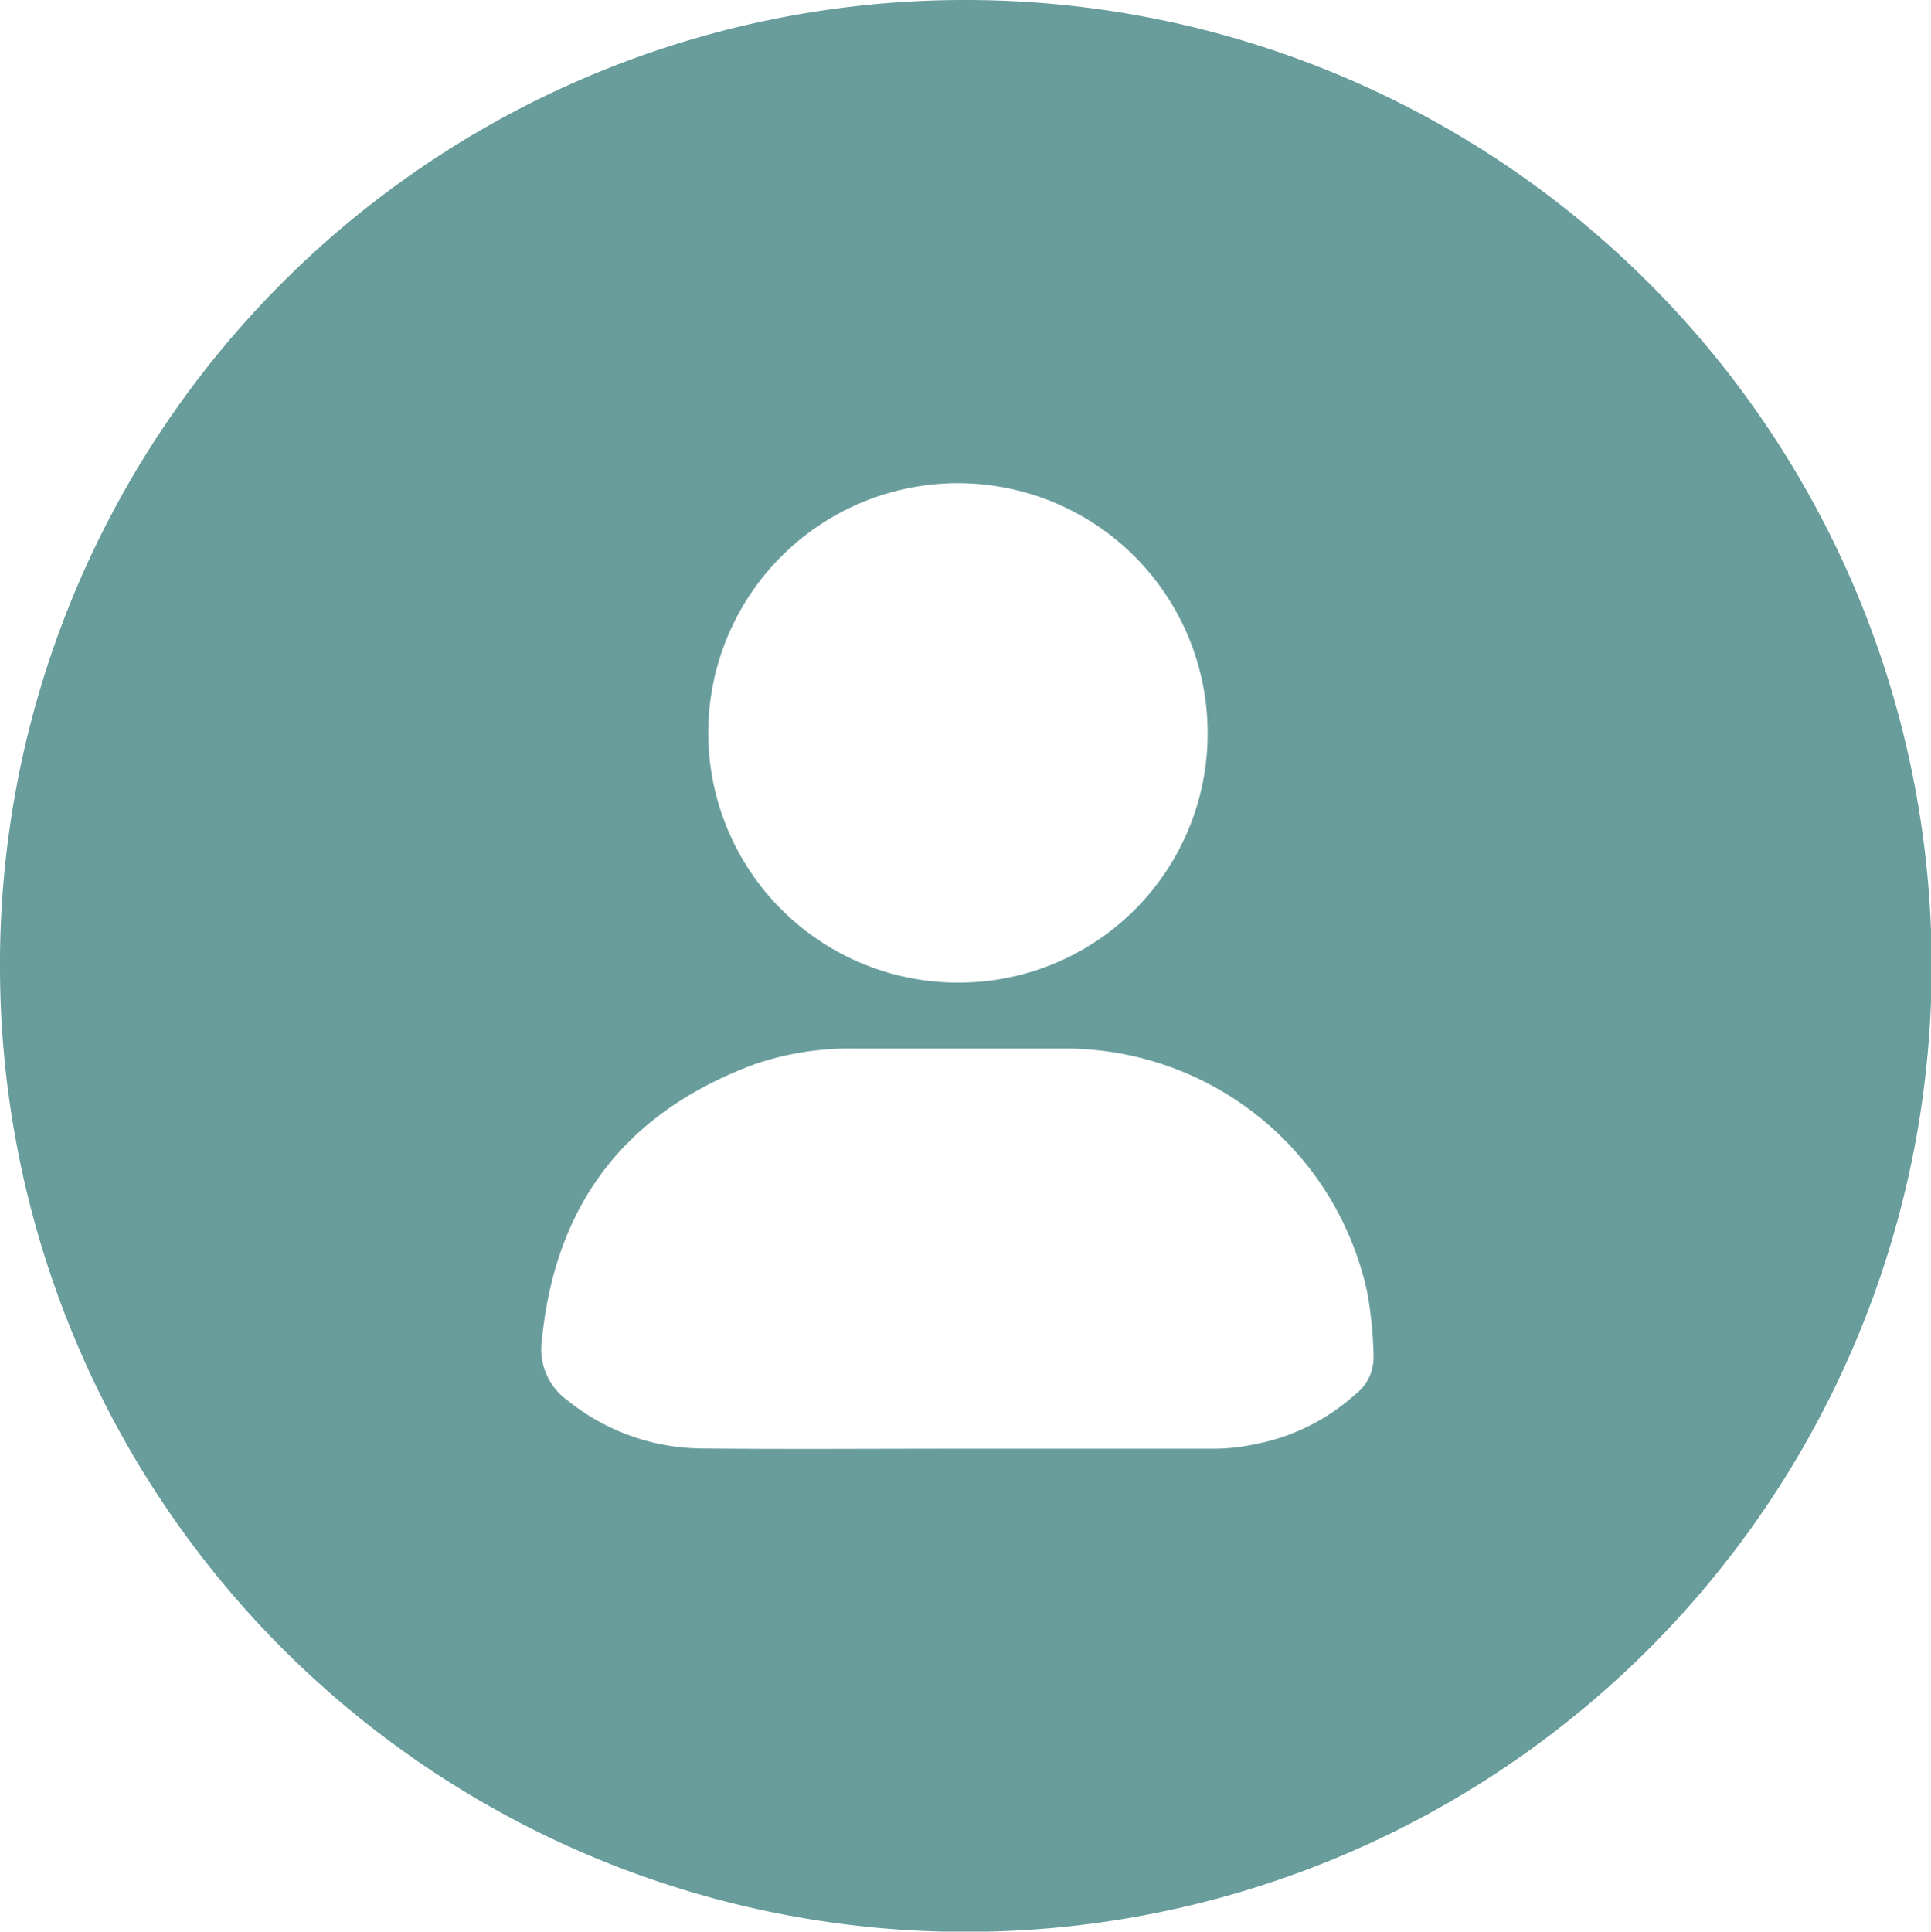 <svg xmlns="http://www.w3.org/2000/svg" viewBox="0 0 88.09 88.11"><defs><style>.cls-1{fill:#689d9c;}</style></defs><g id="Layer_2" data-name="Layer 2"><g id="Layer_1-2" data-name="Layer 1"><path class="cls-1" d="M44.07,0A44.06,44.06,0,1,1,0,44.33,44,44,0,0,1,44.07,0Zm-.38,66.08c3.87,0,7.74,0,11.61,0a9,9,0,0,0,2.07-.23,9.42,9.42,0,0,0,4.46-2.25,2.11,2.11,0,0,0,.83-1.66,18.09,18.09,0,0,0-.29-3A14.09,14.09,0,0,0,48.42,47.83c-3.16,0-6.31,0-9.47,0a13.24,13.24,0,0,0-4.54.72c-5.85,2.17-9.08,6.35-9.69,12.58a2.87,2.87,0,0,0,1.16,2.74A9.87,9.87,0,0,0,32,66.07C35.87,66.11,39.78,66.08,43.69,66.08Zm11.4-32.67A11.39,11.39,0,1,0,43.76,44.82,11.35,11.35,0,0,0,55.09,33.41Z"/></g></g></svg>
